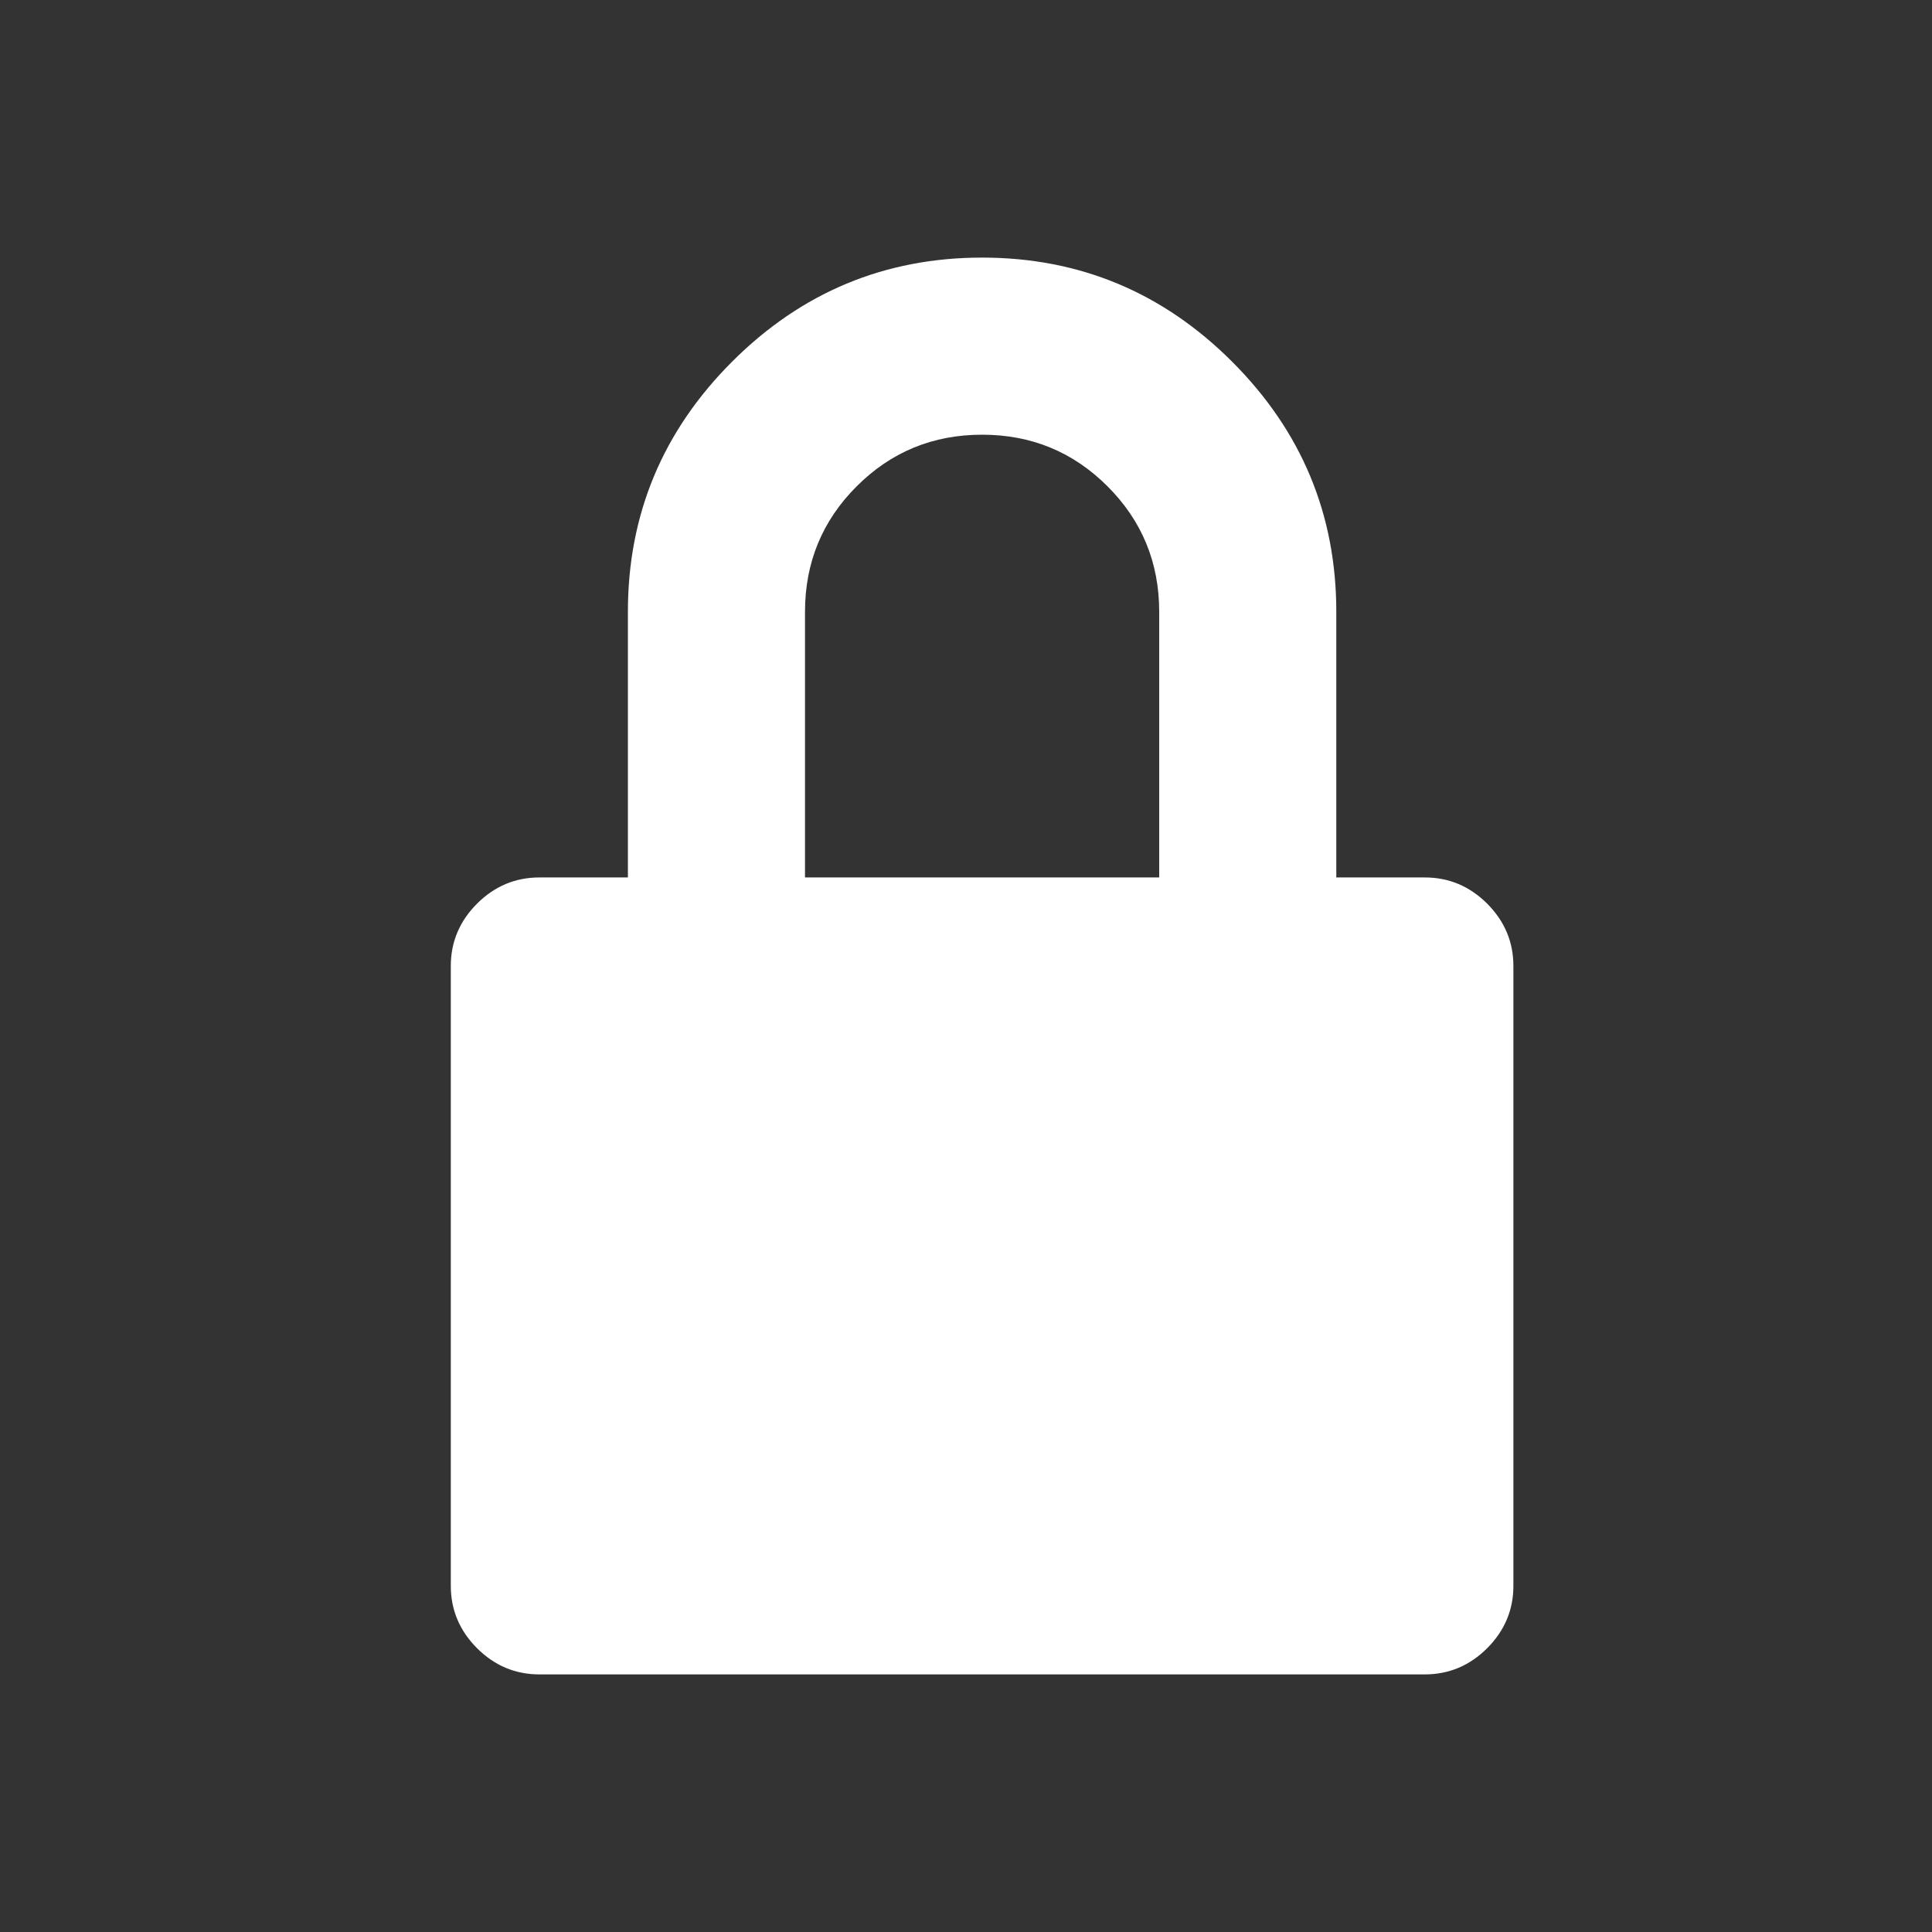 <?xml version="1.0" encoding="UTF-8" standalone="no"?>
<svg width="30px" height="30px" viewBox="0 0 30 30" version="1.1" xmlns="http://www.w3.org/2000/svg" xmlns:xlink="http://www.w3.org/1999/xlink" xmlns:sketch="http://www.bohemiancoding.com/sketch/ns">
    <rect x="0" y="0" width="30" height="30" fill="#333333" stroke="none"/>
    <!-- Generator: ${EXECUTABLE_NAME} ${SKETCH_TOOL_VERSION} (101) - http://www.bohemiancoding.com/sketch -->
    <title>lock</title>
    <description>Created with ${EXECUTABLE_NAME}.</description>
    <defs></defs>
    <g id="interface" stroke="none" stroke-width="1" fill="none" fill-rule="evenodd" sketch:type="MSPage">
        <g id="lock" sketch:type="MSArtboardGroup" fill="#FFFFFF">
            <path d="M22.125,13.625 C22.498,13.625 22.821,13.761 23.093,14.032 C23.364,14.304 23.5,14.627 23.5,15 L23.5,24.625 C23.5,24.998 23.364,25.321 23.093,25.593 C22.821,25.864 22.498,26 22.125,26 L8.375,26 C8.002,26 7.679,25.864 7.407,25.593 C7.136,25.321 7,24.998 7,24.625 L7,15 C7,14.627 7.136,14.304 7.407,14.032 C7.679,13.761 8.002,13.625 8.375,13.625 L9.75,13.625 L9.75,9.5 C9.75,7.989 10.289,6.695 11.367,5.617 C12.445,4.539 13.739,4 15.25,4 C16.761,4 18.055,4.539 19.133,5.617 C20.211,6.695 20.75,7.989 20.75,9.5 L20.75,13.625 L22.125,13.625 Z M12.5,9.5 L12.5,13.625 L18,13.625 L18,9.5 C18,8.736 17.733,8.087 17.198,7.552 C16.663,7.017 16.014,6.75 15.25,6.75 C14.486,6.75 13.837,7.017 13.302,7.552 C12.767,8.087 12.5,8.736 12.5,9.5 Z" sketch:type="MSShapeGroup"></path>
        </g>
    </g>
</svg>